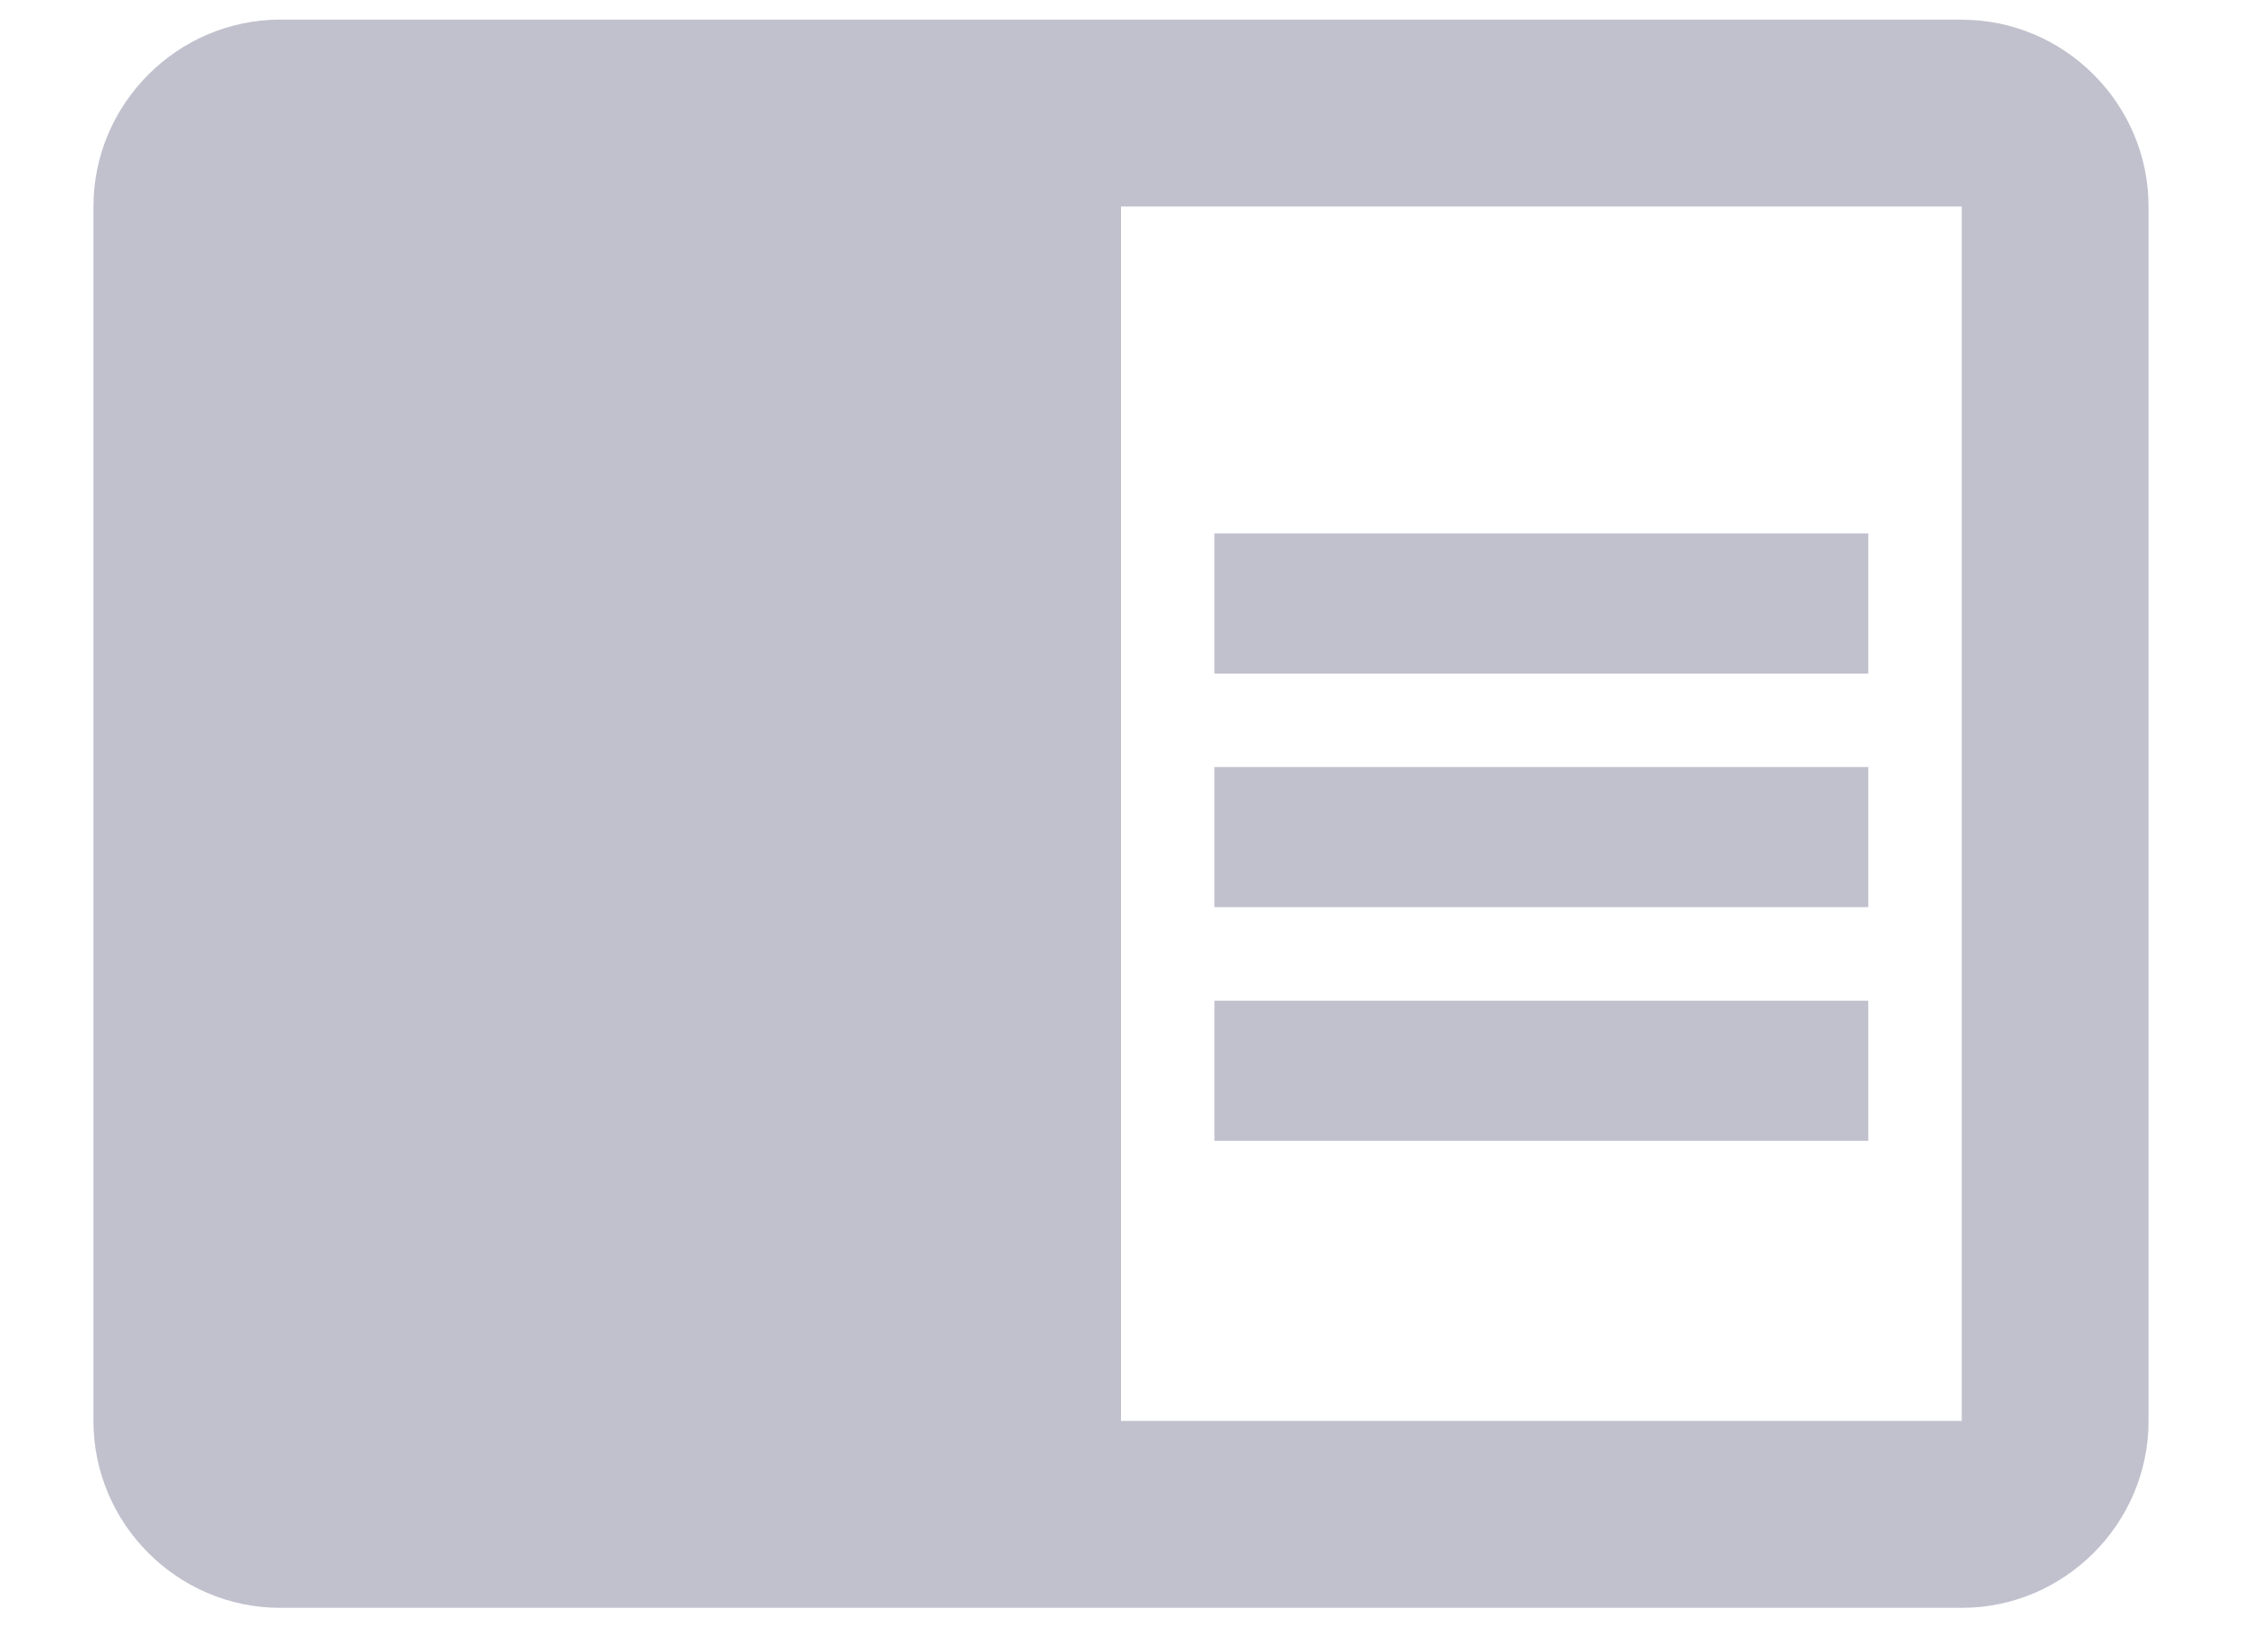 <svg xmlns="http://www.w3.org/2000/svg" width="19" height="14" viewBox="0 0 19 14"><g fill="none" fill-rule="evenodd"><path d="M0-3h19v19H0z"/><path fill="#C1C1CE" d="M10.292 6.5h5.541v1.187h-5.541V6.5zm0-1.98h5.541v1.188h-5.541V4.521zm0 3.96h5.541v1.187h-5.541V8.479zM16.625.166H2.375C1.505.167.792.879.792 1.75v10.292c0 .87.712 1.583 1.583 1.583h14.25c.87 0 1.583-.713 1.583-1.583V1.75c0-.87-.712-1.583-1.583-1.583zm0 11.875H9.5V1.75h7.125v10.292z"/></g></svg>